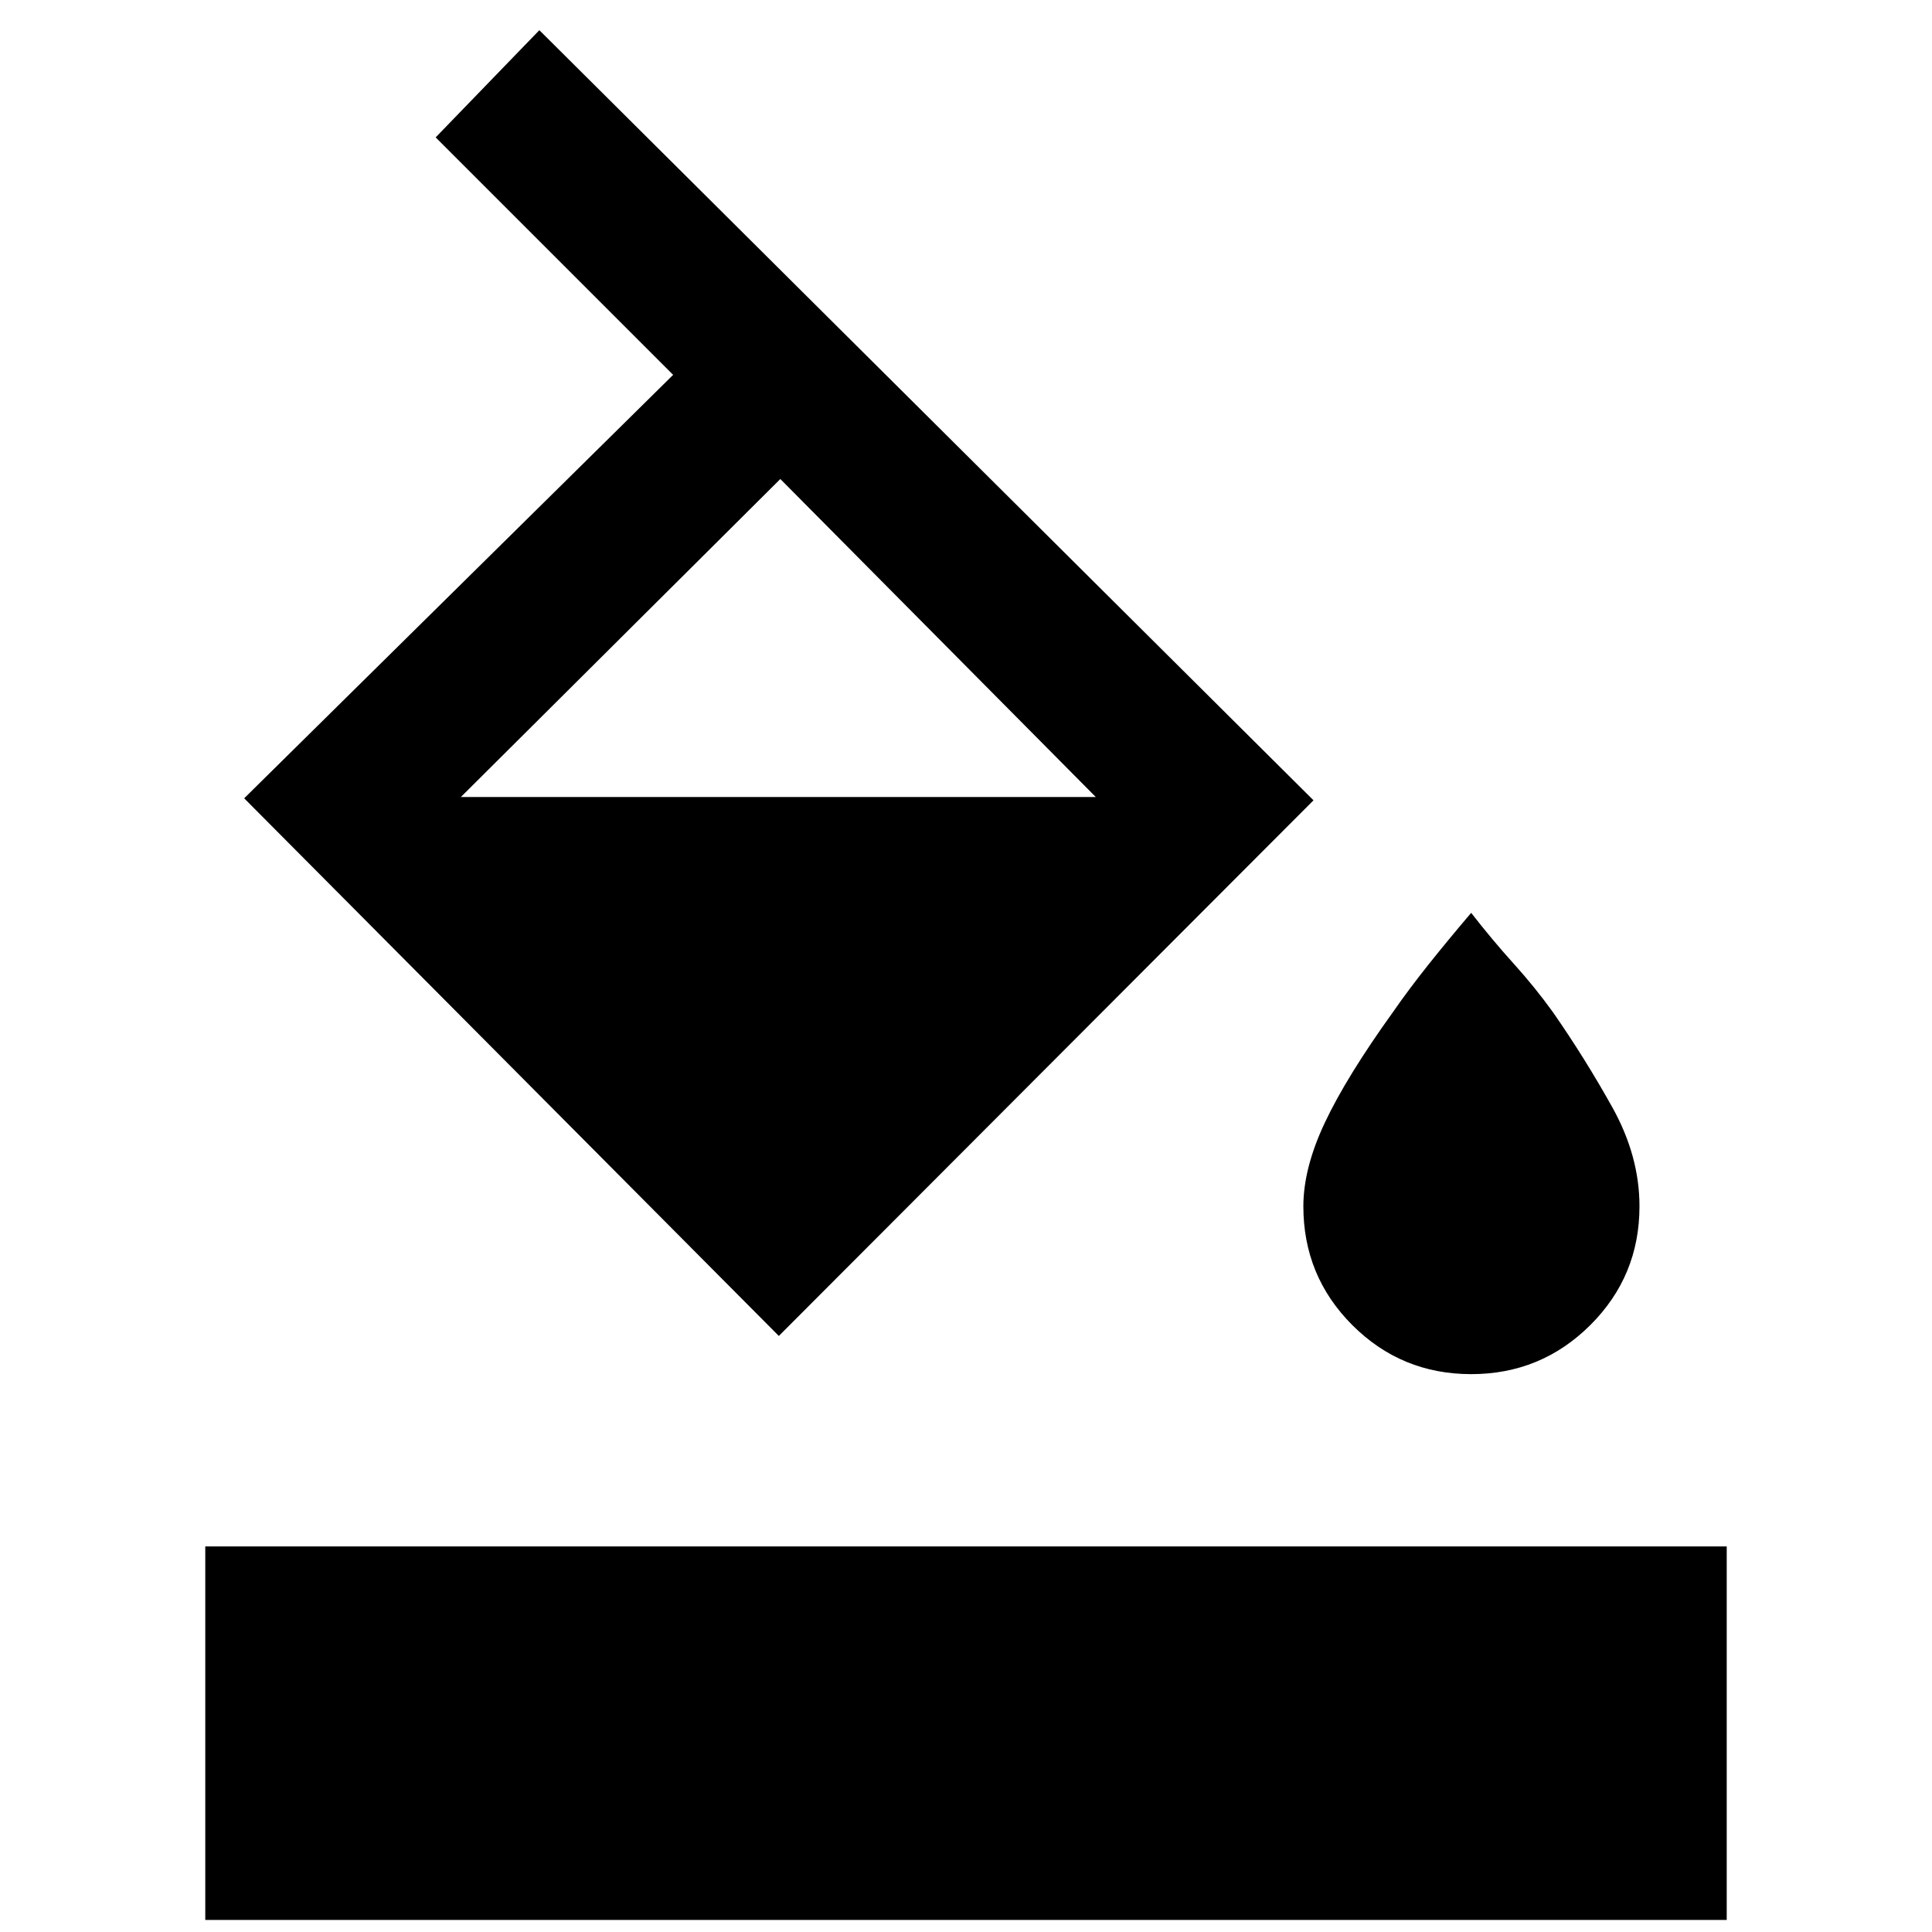 <svg xmlns="http://www.w3.org/2000/svg" height="20" viewBox="0 -960 960 960" width="20"><path d="M216.48-891.74 268-945l384.67 382.67L387-296.17 121.33-563.33l213.15-210.41-118-118Zm171.26 169.76-158.72 158h315.46l-156.74-158ZM731.02-277.2q-34.69 0-59.04-24.34-24.35-24.35-24.35-59.05 0-18.98 10.73-41.69 10.73-22.72 33.71-54.7 7.97-11.48 17.72-23.72 9.75-12.23 21.23-25.71 10.48 13.48 21.09 25.21 10.61 11.74 19.59 24.22 15.97 22.98 29.46 47.2 13.49 24.21 13.49 49.19 0 34.7-24.47 59.05-24.46 24.34-59.16 24.34ZM102-6v-185.59h756V-6H102Z"/></svg>